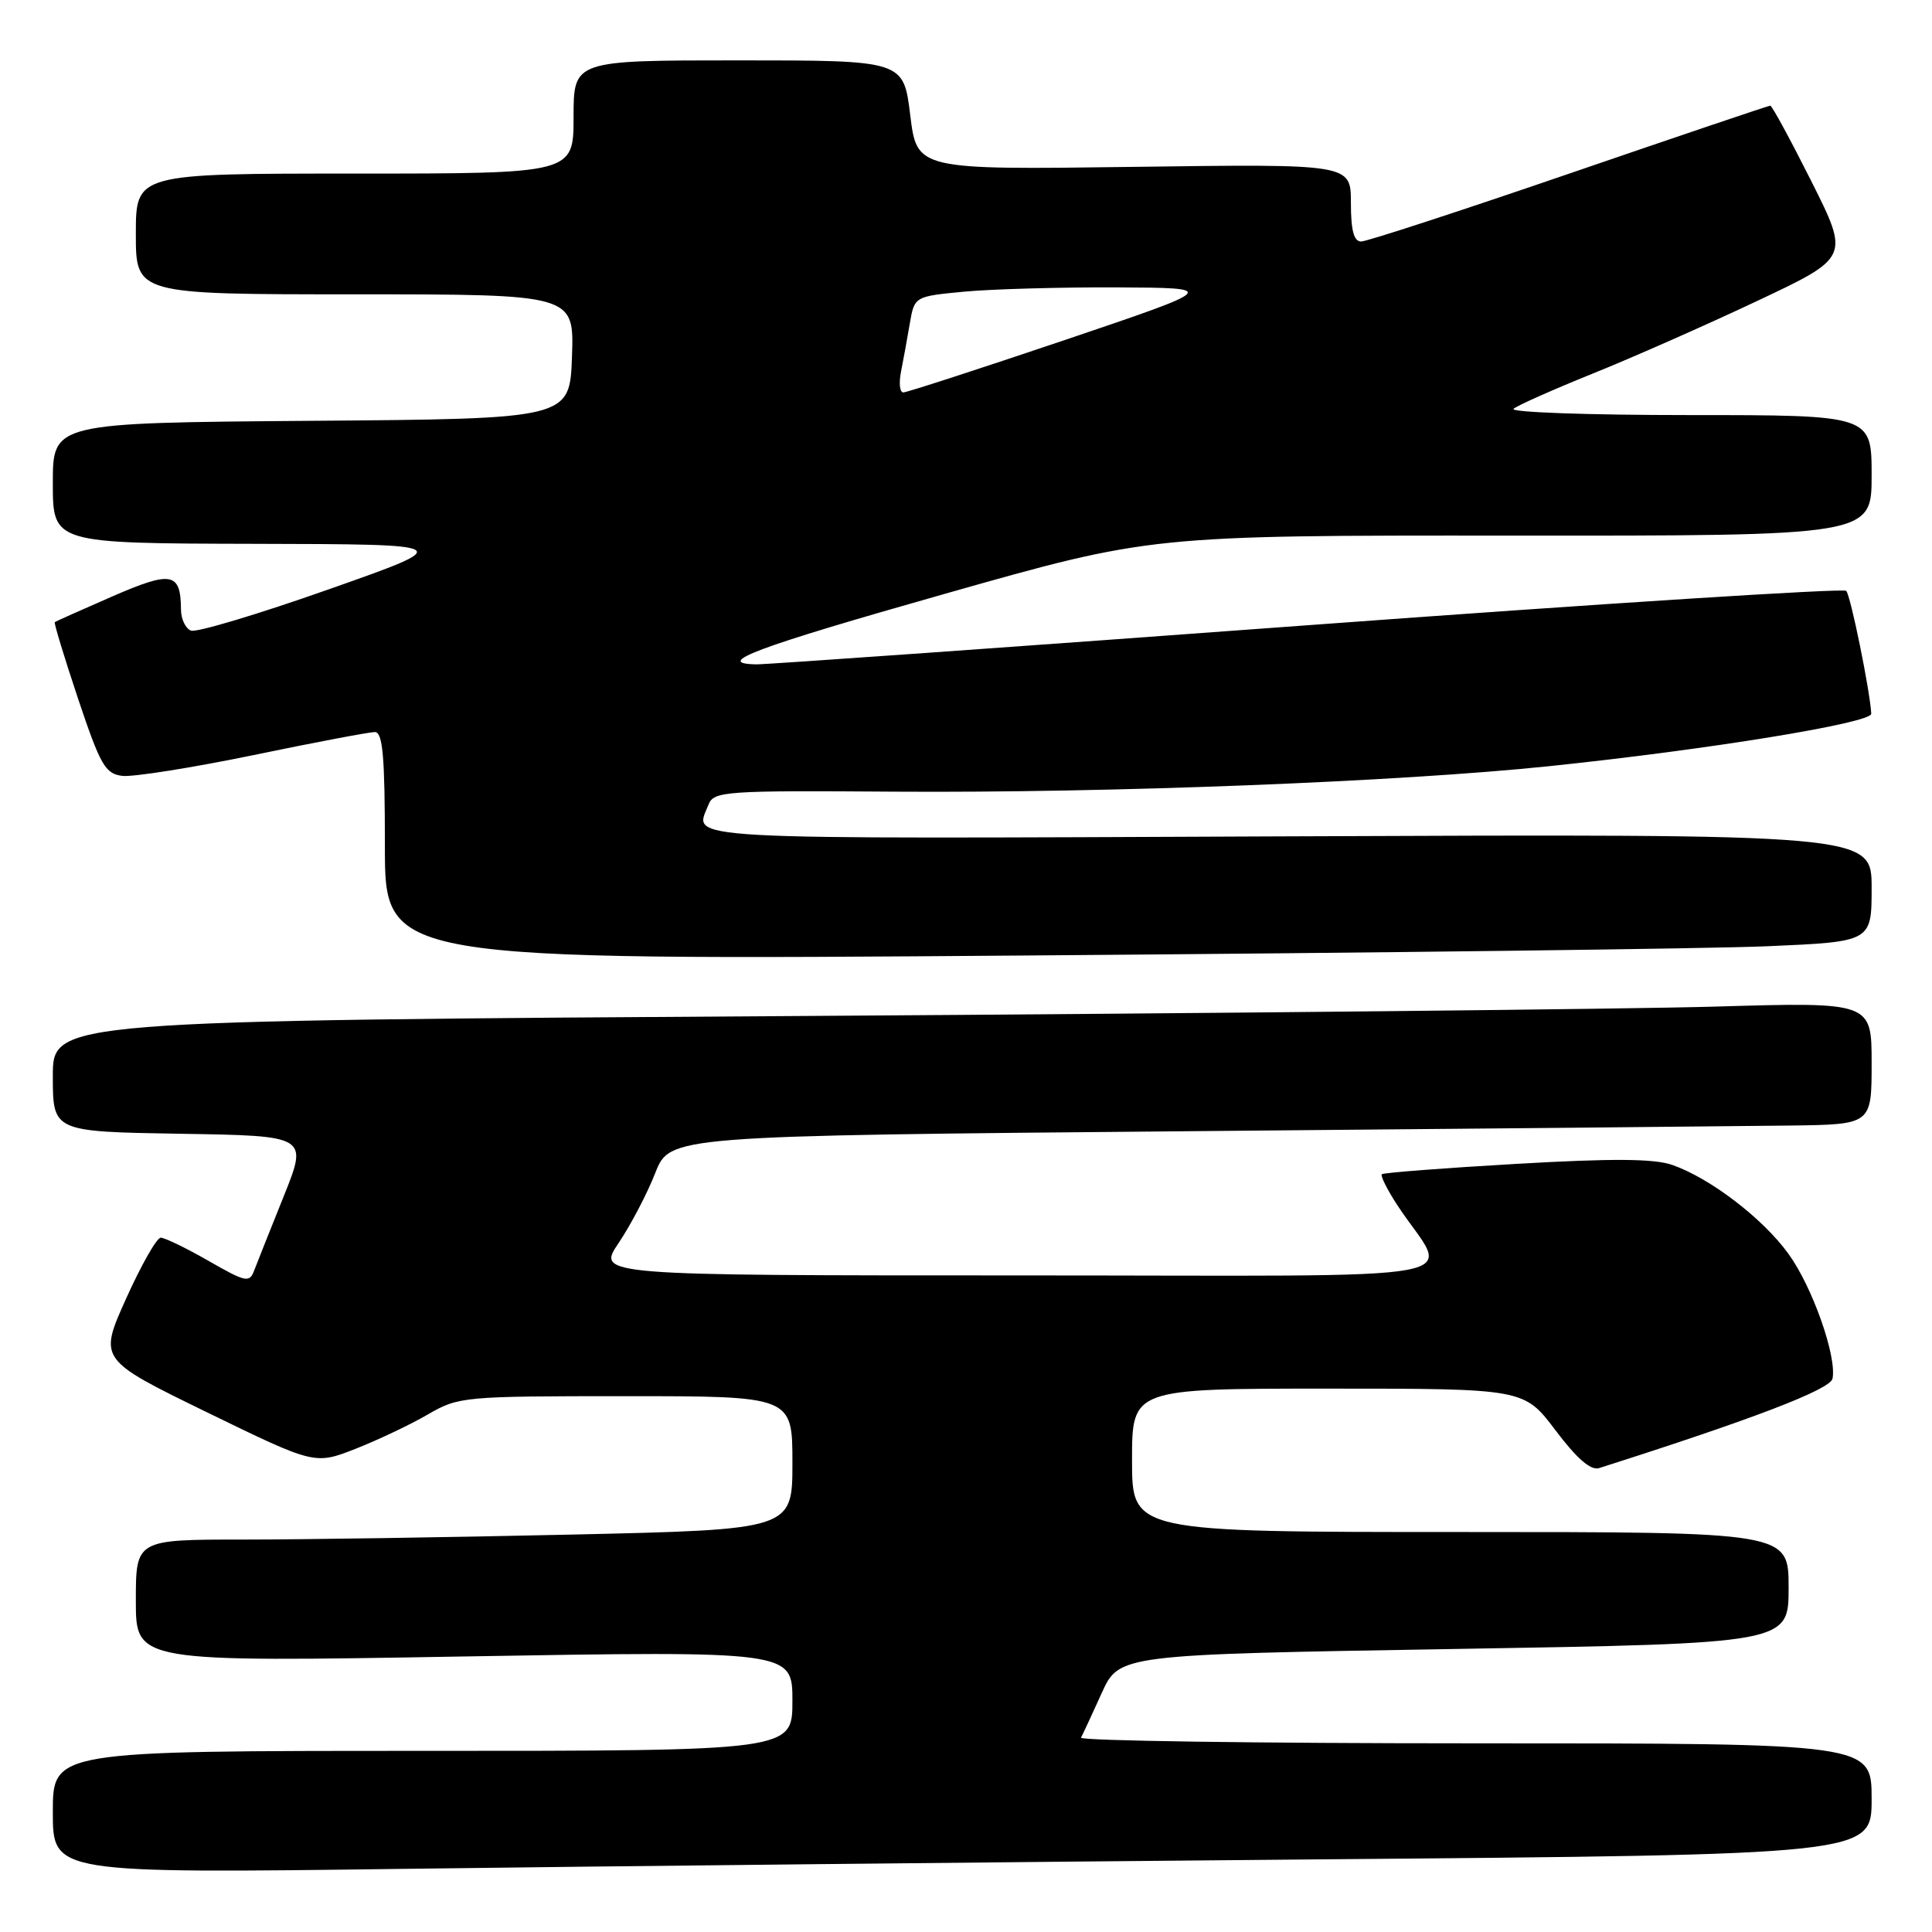 <?xml version="1.0" encoding="UTF-8" standalone="no"?>
<!DOCTYPE svg PUBLIC "-//W3C//DTD SVG 1.1//EN" "http://www.w3.org/Graphics/SVG/1.1/DTD/svg11.dtd" >
<svg xmlns="http://www.w3.org/2000/svg" xmlns:xlink="http://www.w3.org/1999/xlink" version="1.1" viewBox="0 0 256 256">
 <g >
 <path fill="currentColor"
d=" M 174.25 246.38 C 248.00 245.76 248.00 245.76 248.00 238.38 C 248.00 231.00 248.00 231.00 195.42 231.00 C 166.50 231.00 143.01 230.66 143.24 230.25 C 143.46 229.84 144.69 227.19 145.97 224.37 C 148.29 219.24 148.29 219.24 192.65 218.50 C 237.00 217.76 237.00 217.76 237.00 210.38 C 237.00 203.00 237.00 203.00 193.50 203.00 C 150.00 203.00 150.00 203.00 150.00 193.50 C 150.00 184.00 150.00 184.00 175.97 184.00 C 201.94 184.00 201.94 184.00 206.11 189.52 C 208.95 193.29 210.79 194.88 211.89 194.53 C 232.30 188.03 242.54 184.11 242.82 182.67 C 243.40 179.72 240.14 170.49 236.98 166.14 C 233.59 161.45 226.62 156.12 221.59 154.36 C 219.19 153.52 213.69 153.48 200.91 154.22 C 191.34 154.77 183.32 155.39 183.10 155.59 C 182.89 155.79 183.82 157.66 185.18 159.73 C 192.03 170.15 198.24 169.00 135.15 169.00 C 79.07 169.00 79.07 169.00 81.98 164.69 C 83.57 162.32 85.76 158.16 86.82 155.44 C 88.76 150.50 88.76 150.50 157.63 149.89 C 195.51 149.56 231.34 149.22 237.25 149.14 C 248.00 149.00 248.00 149.00 248.00 140.88 C 248.00 132.77 248.00 132.77 227.25 133.38 C 215.84 133.71 161.61 134.27 106.75 134.62 C 7.00 135.25 7.00 135.25 7.00 142.60 C 7.00 149.95 7.00 149.95 23.91 150.23 C 40.81 150.50 40.81 150.50 37.60 158.50 C 35.83 162.90 34.07 167.32 33.69 168.32 C 33.06 170.01 32.60 169.92 27.63 167.07 C 24.68 165.38 21.83 164.00 21.30 164.00 C 20.77 164.00 18.71 167.63 16.71 172.07 C 13.08 180.14 13.08 180.14 27.39 187.12 C 41.70 194.09 41.70 194.09 47.10 191.98 C 50.07 190.81 54.38 188.77 56.68 187.43 C 60.76 185.06 61.36 185.00 82.93 185.00 C 105.00 185.00 105.00 185.00 105.00 193.84 C 105.00 202.68 105.00 202.68 75.75 203.34 C 59.66 203.70 40.09 204.00 32.25 204.00 C 18.00 204.00 18.00 204.00 18.00 212.12 C 18.00 220.24 18.00 220.24 61.50 219.49 C 105.00 218.75 105.00 218.75 105.00 225.38 C 105.00 232.00 105.00 232.00 56.00 232.00 C 7.00 232.00 7.00 232.00 7.00 240.12 C 7.00 248.24 7.00 248.24 53.75 247.63 C 79.46 247.29 133.69 246.73 174.25 246.38 Z  M 234.25 125.38 C 248.00 124.78 248.00 124.78 248.00 117.64 C 248.00 110.50 248.00 110.50 170.50 110.82 C 88.09 111.16 92.01 111.38 93.88 106.62 C 94.58 104.84 95.96 104.74 118.56 104.90 C 146.97 105.09 185.29 103.60 205.20 101.53 C 226.36 99.33 248.01 95.80 247.95 94.57 C 247.80 91.60 245.21 78.87 244.63 78.29 C 244.26 77.93 212.13 79.98 173.23 82.85 C 134.33 85.72 101.49 88.05 100.25 88.03 C 94.38 87.94 100.10 85.80 125.25 78.67 C 152.50 70.94 152.50 70.94 200.25 70.97 C 248.00 71.00 248.00 71.00 248.00 63.00 C 248.00 55.00 248.00 55.00 223.80 55.00 C 210.49 55.00 200.03 54.63 200.55 54.17 C 201.07 53.72 205.78 51.63 211.00 49.52 C 216.22 47.42 226.03 43.09 232.79 39.90 C 245.07 34.11 245.07 34.11 240.03 24.05 C 237.25 18.52 234.80 14.00 234.57 14.00 C 234.35 14.00 222.37 18.05 207.94 23.00 C 193.52 27.95 181.11 32.00 180.36 32.00 C 179.39 32.00 179.00 30.53 179.00 26.86 C 179.00 21.72 179.00 21.72 150.25 22.11 C 121.50 22.50 121.50 22.50 120.61 15.25 C 119.72 8.00 119.72 8.00 97.86 8.00 C 76.00 8.00 76.00 8.00 76.00 15.50 C 76.00 23.00 76.00 23.00 47.00 23.00 C 18.00 23.00 18.00 23.00 18.00 31.00 C 18.00 39.00 18.00 39.00 47.04 39.00 C 76.08 39.00 76.08 39.00 75.79 47.25 C 75.50 55.50 75.50 55.50 41.25 55.76 C 7.00 56.03 7.00 56.03 7.00 64.01 C 7.00 72.00 7.00 72.00 33.75 72.06 C 60.50 72.12 60.50 72.12 43.56 78.09 C 34.24 81.38 26.02 83.84 25.31 83.56 C 24.59 83.29 23.99 82.04 23.98 80.78 C 23.95 75.83 22.76 75.60 14.88 79.03 C 10.82 80.80 7.39 82.33 7.26 82.44 C 7.13 82.55 8.52 87.11 10.34 92.57 C 13.31 101.42 13.94 102.53 16.22 102.81 C 17.62 102.97 25.42 101.74 33.56 100.06 C 41.69 98.37 48.94 97.00 49.67 97.00 C 50.72 97.00 51.00 100.22 51.00 112.12 C 51.00 127.25 51.00 127.25 135.75 126.61 C 182.36 126.26 226.69 125.71 234.25 125.38 Z  M 119.39 49.25 C 119.69 47.74 120.21 44.87 120.55 42.89 C 121.17 39.27 121.17 39.27 127.84 38.64 C 131.50 38.30 140.57 38.05 148.00 38.08 C 161.50 38.15 161.50 38.15 141.02 45.08 C 129.75 48.88 120.16 52.00 119.69 52.00 C 119.22 52.00 119.09 50.76 119.39 49.25 Z "/>
</g>
</svg>